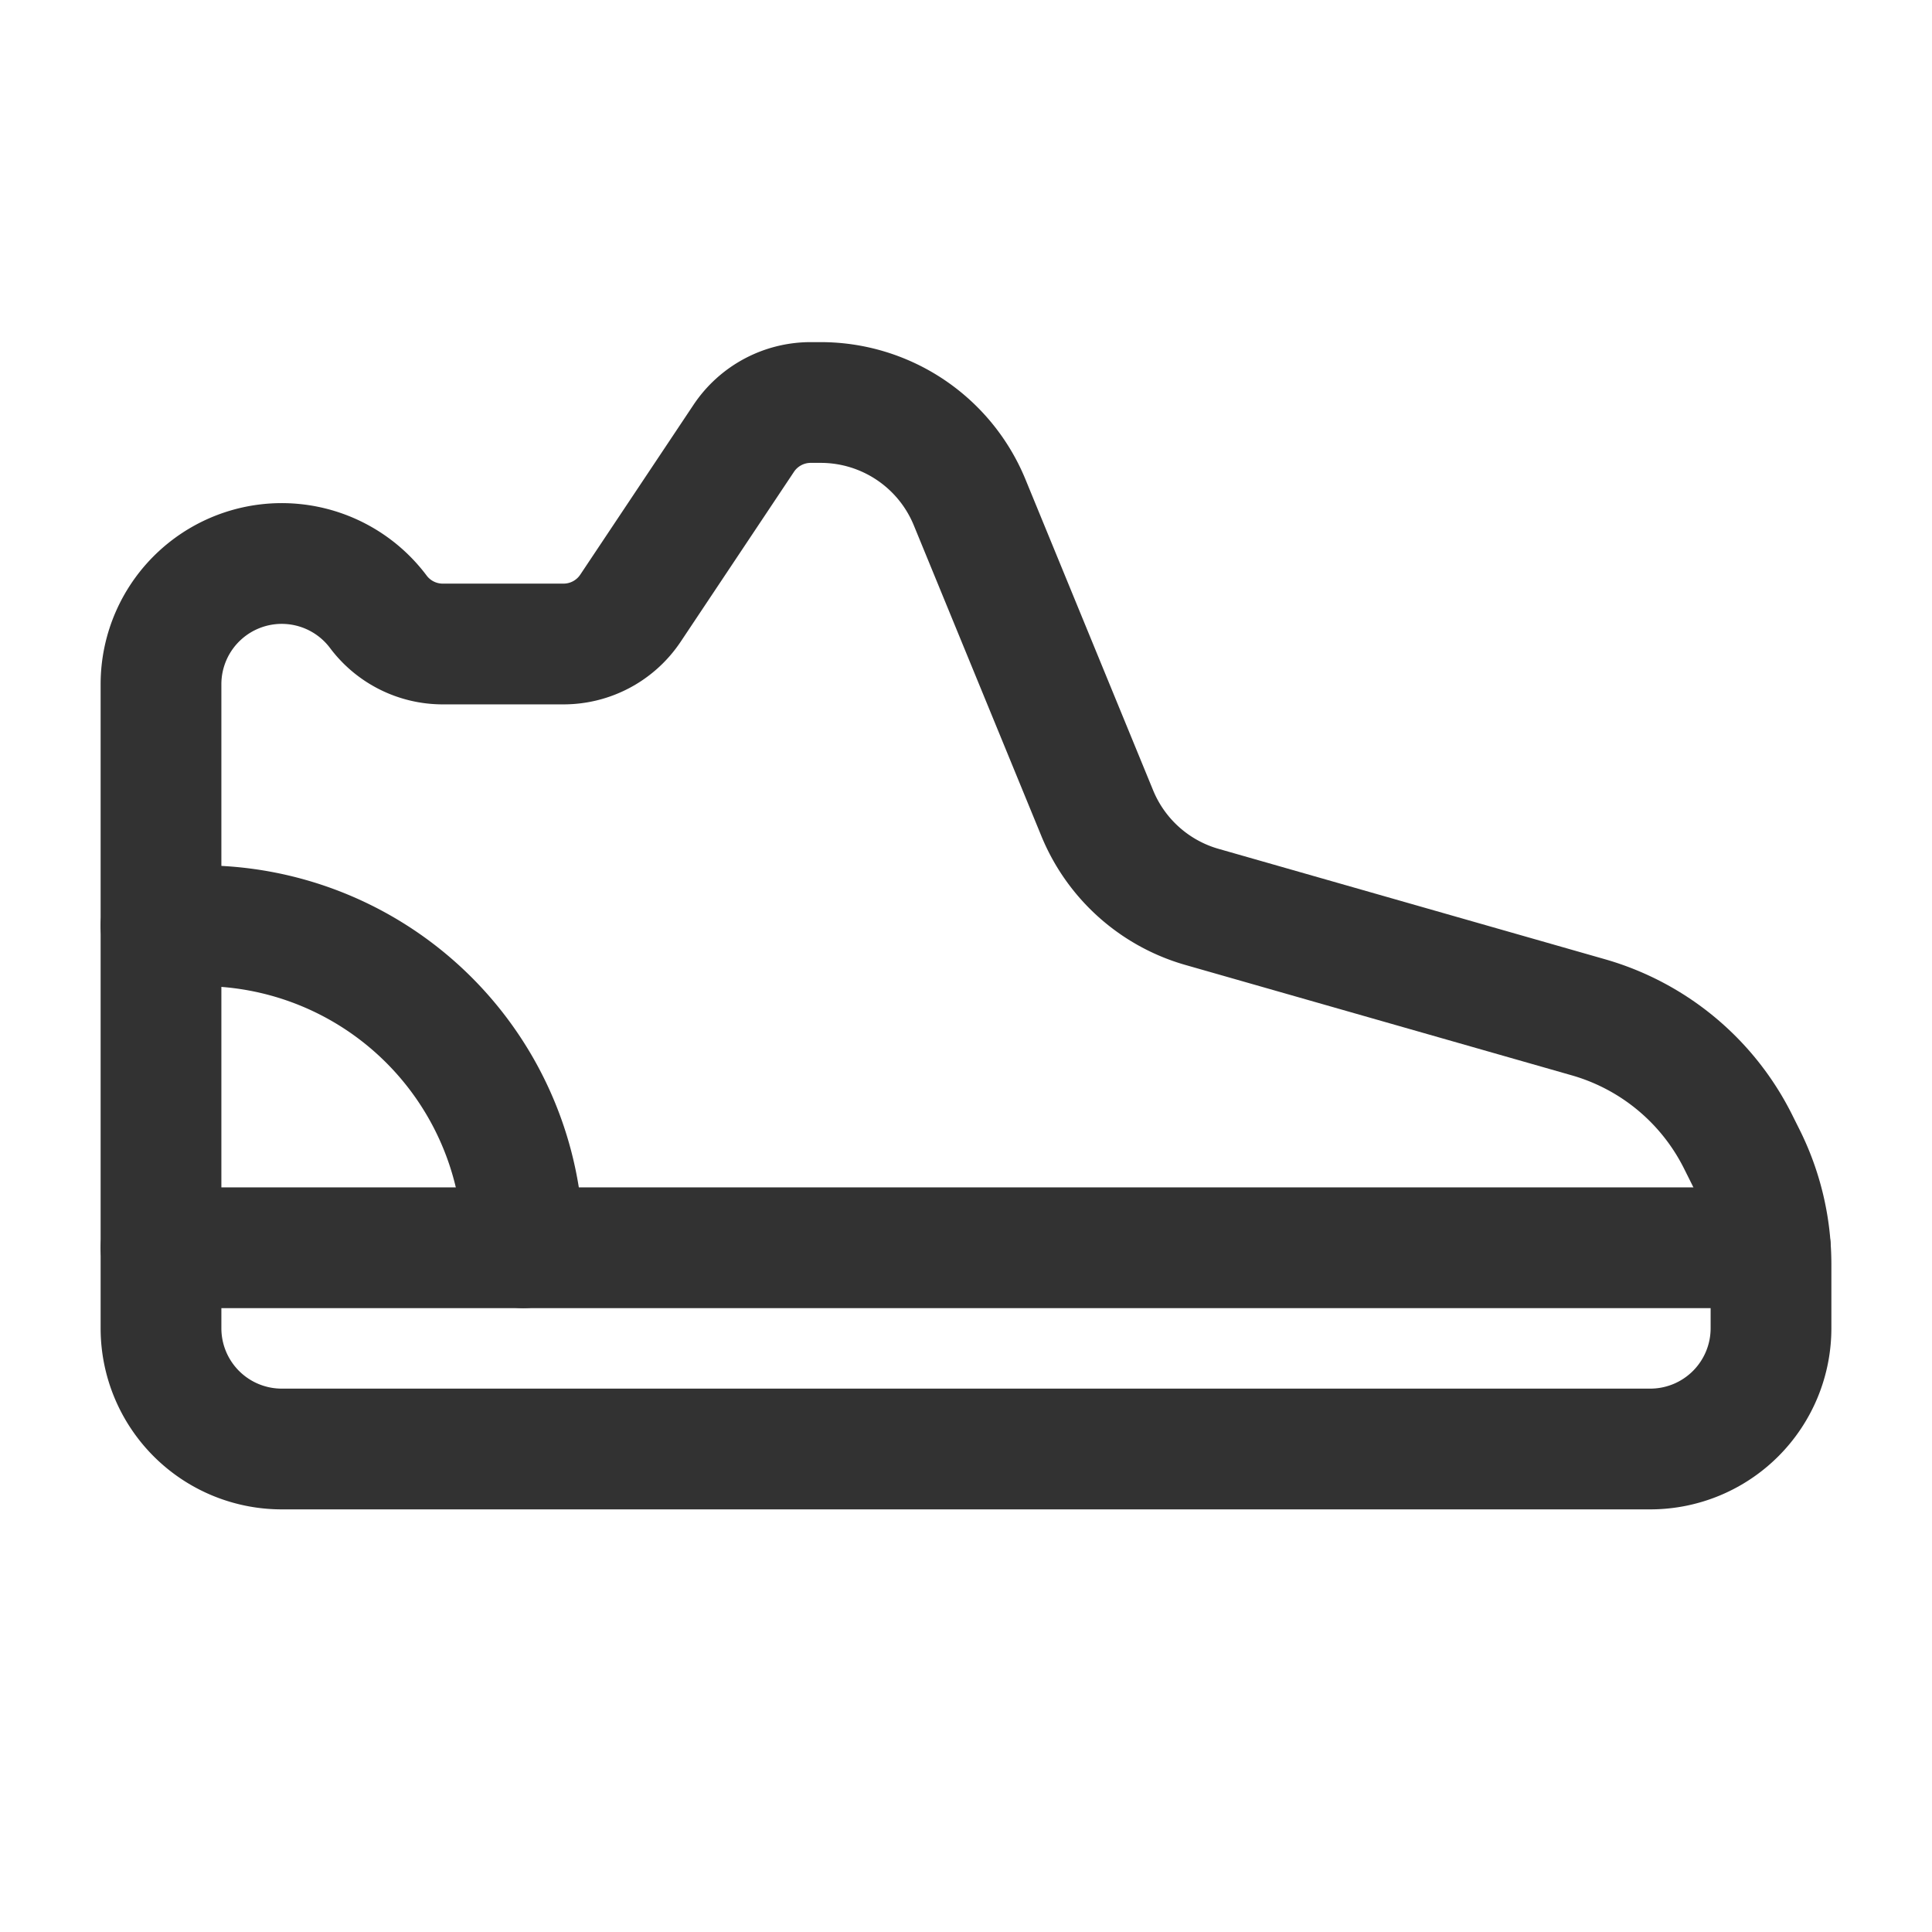<svg id="Layer_3" data-name="Layer 3" xmlns="http://www.w3.org/2000/svg" viewBox="0 0 24 24"><rect y="0" width="24" height="24" fill="none"/><line x1="21.992" y1="15.5" x2="2" y2="15.5" fill="none" stroke="#323232" stroke-linecap="round" stroke-linejoin="round" stroke-width="1.5"/><path d="M2,8.5v8A1.5,1.5,0,0,0,3.5,18h17A1.5,1.5,0,0,0,22,16.5v-.792a3,3,0,0,0-.317-1.342l-.093-.186a3,3,0,0,0-1.859-1.543l-4.799-1.371a2,2,0,0,1-1.301-1.163L12.045,6.24a2,2,0,0,0-1.85-1.24h-.124a1,1,0,0,0-.832.445L7.832,7.555A1,1,0,0,1,7,8H5.5a1,1,0,0,1-.8-.4h0A1.5,1.5,0,0,0,2,8.5Z" fill="none" stroke="#323232" stroke-linecap="round" stroke-linejoin="round" stroke-width="1.5"/><path d="M2,11.5h.5a4,4,0,0,1,4,4h0" fill="none" stroke="#323232" stroke-linecap="round" stroke-linejoin="round" stroke-width="1.5"/></svg>